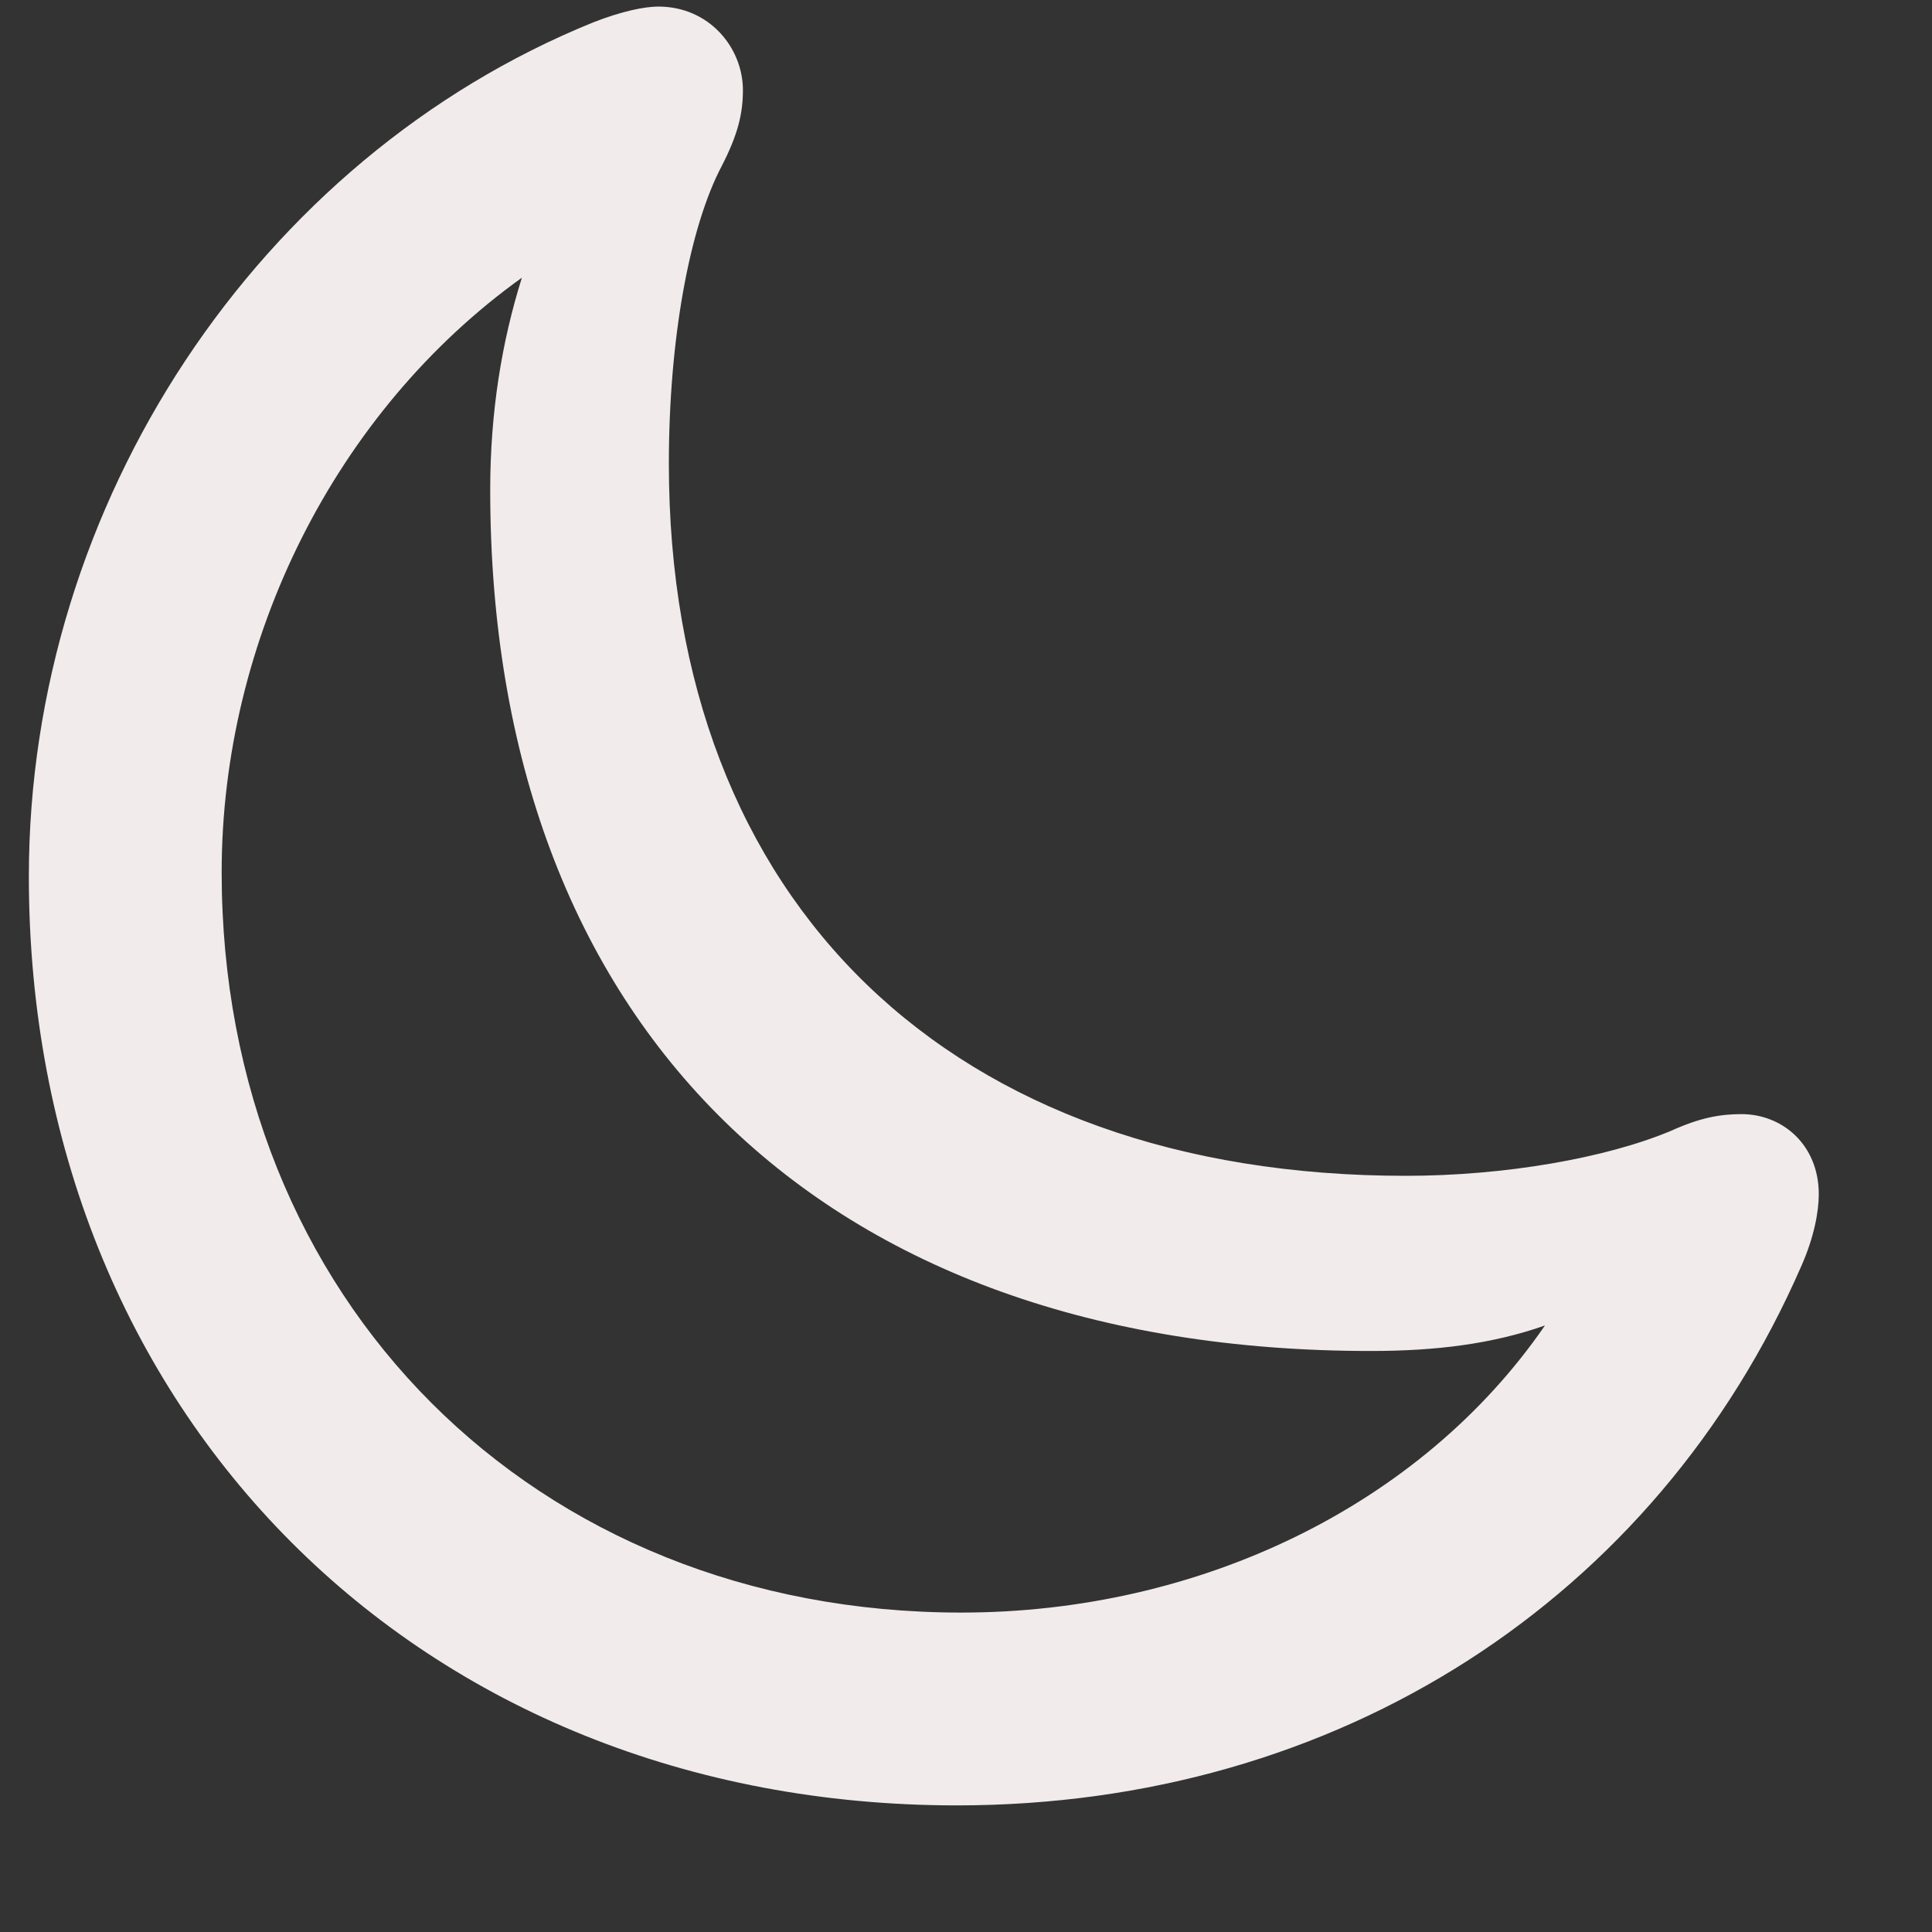 <svg width="15" height="15" viewBox="0 0 15 15" fill="none" xmlns="http://www.w3.org/2000/svg">
<rect x="0" y="0" width="15" height="15" fill="#333333" stroke="none"/>
<path d="M10.915 9.129C7.388 9.129 5.193 7.017 5.193 3.599C5.193 2.642 5.351 1.767 5.604 1.288C5.727 1.049 5.768 0.885 5.768 0.7C5.768 0.372 5.508 0.051 5.111 0.051C5.009 0.051 4.831 0.085 4.605 0.174C2.008 1.227 0.224 3.906 0.224 6.805C0.224 10.975 3.259 14.017 7.429 14.017C10.389 14.017 12.856 12.417 13.984 9.833C14.087 9.601 14.121 9.402 14.121 9.272C14.121 8.89 13.841 8.65 13.52 8.65C13.355 8.65 13.198 8.678 12.973 8.78C12.467 8.992 11.681 9.129 10.915 9.129ZM1.721 6.771C1.721 4.966 2.603 3.195 4.052 2.156C3.895 2.655 3.806 3.202 3.806 3.804C3.806 7.967 6.383 10.489 10.642 10.489C11.148 10.489 11.585 10.435 11.995 10.291C11.031 11.692 9.309 12.52 7.463 12.52C4.147 12.52 1.721 10.093 1.721 6.771Z" fill="#F1EBEB"/>
</svg>
